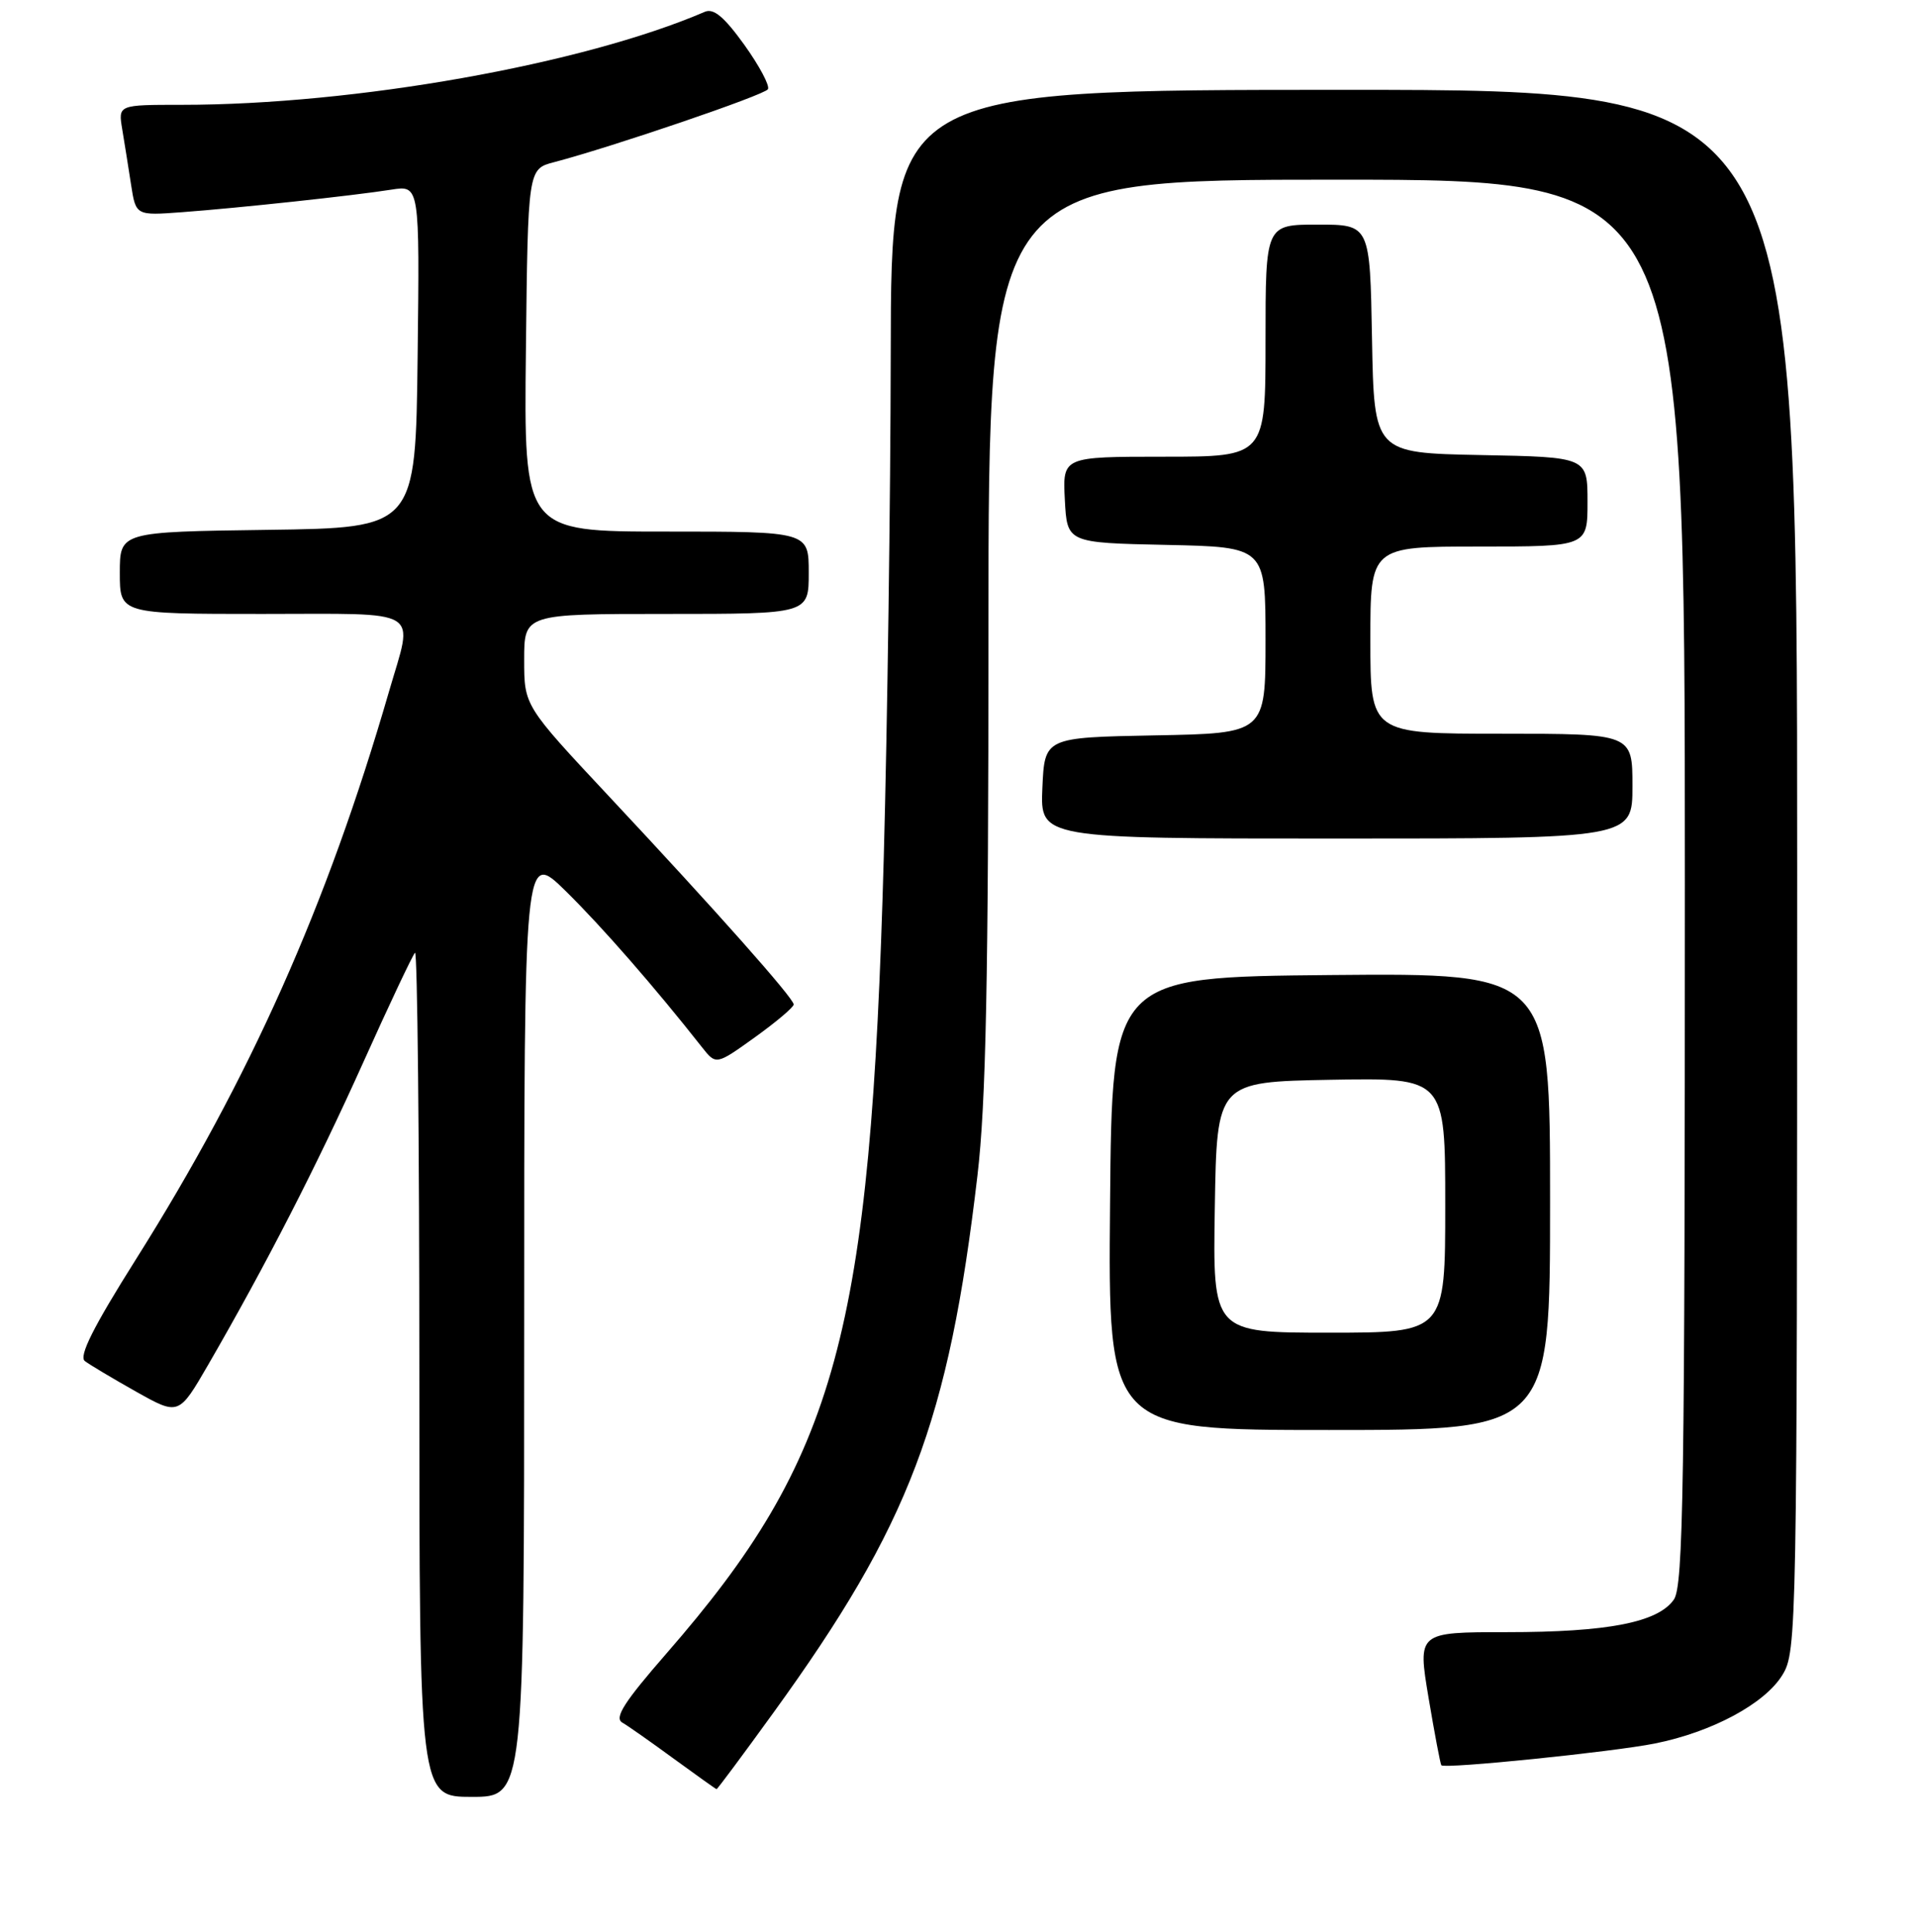 <?xml version="1.0" encoding="UTF-8" standalone="no"?>
<!DOCTYPE svg PUBLIC "-//W3C//DTD SVG 1.1//EN" "http://www.w3.org/Graphics/SVG/1.1/DTD/svg11.dtd" >
<svg xmlns="http://www.w3.org/2000/svg" xmlns:xlink="http://www.w3.org/1999/xlink" version="1.1" viewBox="0 0 256 258">
 <g >
 <path fill="currentColor"
d=" M 70.00 176.78 C 70.00 113.57 70.00 113.57 75.56 119.03 C 80.39 123.78 87.41 131.82 93.75 139.88 C 95.63 142.26 95.63 142.26 100.82 138.54 C 103.67 136.49 106.00 134.52 105.99 134.16 C 105.98 133.31 95.65 121.67 81.34 106.38 C 70.00 94.26 70.00 94.26 70.00 88.13 C 70.00 82.00 70.00 82.00 89.00 82.00 C 108.00 82.00 108.00 82.00 108.00 76.50 C 108.00 71.00 108.00 71.00 88.98 71.00 C 69.96 71.00 69.96 71.00 70.23 46.79 C 70.50 22.57 70.50 22.57 74.00 21.66 C 81.80 19.61 102.07 12.70 102.55 11.92 C 102.83 11.46 101.41 8.80 99.40 5.99 C 96.70 2.24 95.30 1.07 94.12 1.58 C 77.80 8.60 47.41 14.00 24.28 14.00 C 15.78 14.00 15.78 14.00 16.32 17.25 C 16.62 19.04 17.15 22.37 17.50 24.65 C 18.14 28.80 18.14 28.80 24.32 28.34 C 31.85 27.78 47.13 26.14 52.27 25.33 C 56.04 24.74 56.04 24.74 55.77 47.62 C 55.50 70.50 55.50 70.50 35.75 70.77 C 16.00 71.04 16.00 71.04 16.00 76.52 C 16.00 82.00 16.00 82.00 35.00 82.00 C 56.78 82.00 55.23 81.05 51.94 92.39 C 43.67 120.94 33.40 143.99 18.16 168.19 C 12.44 177.27 10.50 181.15 11.33 181.79 C 11.97 182.28 15.06 184.12 18.18 185.88 C 23.87 189.07 23.87 189.07 27.80 182.29 C 35.50 168.97 42.26 155.80 48.50 141.92 C 51.98 134.17 55.10 127.57 55.42 127.25 C 55.74 126.93 56.00 152.17 56.00 183.33 C 56.00 240.00 56.00 240.00 63.00 240.00 C 70.00 240.00 70.00 240.00 70.00 176.78 Z  M 103.29 228.75 C 121.44 203.67 126.68 189.88 130.53 157.01 C 131.67 147.35 132.00 130.83 132.00 84.26 C 132.00 24.00 132.00 24.00 178.50 24.00 C 225.00 24.00 225.00 24.00 225.00 117.78 C 225.00 198.61 224.80 211.84 223.53 213.65 C 221.40 216.70 214.71 218.00 201.21 218.00 C 189.31 218.00 189.31 218.00 190.77 226.75 C 191.58 231.56 192.35 235.63 192.48 235.78 C 192.93 236.29 215.38 234.00 221.00 232.87 C 228.64 231.34 235.70 227.54 238.03 223.71 C 239.95 220.58 239.99 218.03 240.00 116.25 C 240.00 12.00 240.00 12.00 179.50 12.00 C 119.00 12.00 119.00 12.00 118.95 47.25 C 118.92 66.64 118.50 96.90 118.02 114.50 C 116.26 178.23 111.75 194.75 88.98 220.87 C 83.37 227.31 82.01 229.43 83.09 230.07 C 83.87 230.52 86.97 232.70 90.00 234.92 C 93.03 237.13 95.58 238.95 95.69 238.97 C 95.79 238.99 99.21 234.39 103.29 228.75 Z  M 207.00 160.48 C 207.00 129.97 207.00 129.97 177.75 130.23 C 148.50 130.50 148.50 130.50 148.24 160.75 C 147.97 191.00 147.97 191.00 177.49 191.00 C 207.00 191.00 207.00 191.00 207.00 160.48 Z  M 218.00 105.00 C 218.00 98.00 218.00 98.00 200.50 98.00 C 183.00 98.00 183.00 98.00 183.00 85.50 C 183.00 73.00 183.00 73.00 197.50 73.00 C 212.00 73.00 212.00 73.00 212.00 67.03 C 212.00 61.05 212.00 61.05 197.75 60.78 C 183.50 60.50 183.50 60.50 183.22 45.25 C 182.95 30.00 182.95 30.00 175.97 30.00 C 169.00 30.00 169.00 30.00 169.00 45.50 C 169.00 61.00 169.00 61.00 155.45 61.00 C 141.90 61.00 141.90 61.00 142.20 66.75 C 142.50 72.50 142.50 72.50 155.75 72.78 C 169.00 73.06 169.00 73.06 169.00 85.50 C 169.00 97.95 169.00 97.95 154.25 98.22 C 139.50 98.50 139.50 98.50 139.20 105.25 C 138.91 112.00 138.91 112.00 178.45 112.00 C 218.00 112.00 218.00 112.00 218.00 105.00 Z  M 162.23 161.25 C 162.50 144.50 162.50 144.50 177.75 144.22 C 193.00 143.95 193.00 143.95 193.00 160.97 C 193.00 178.00 193.00 178.00 177.48 178.00 C 161.95 178.00 161.95 178.00 162.23 161.25 Z "/>
</g>
</svg>